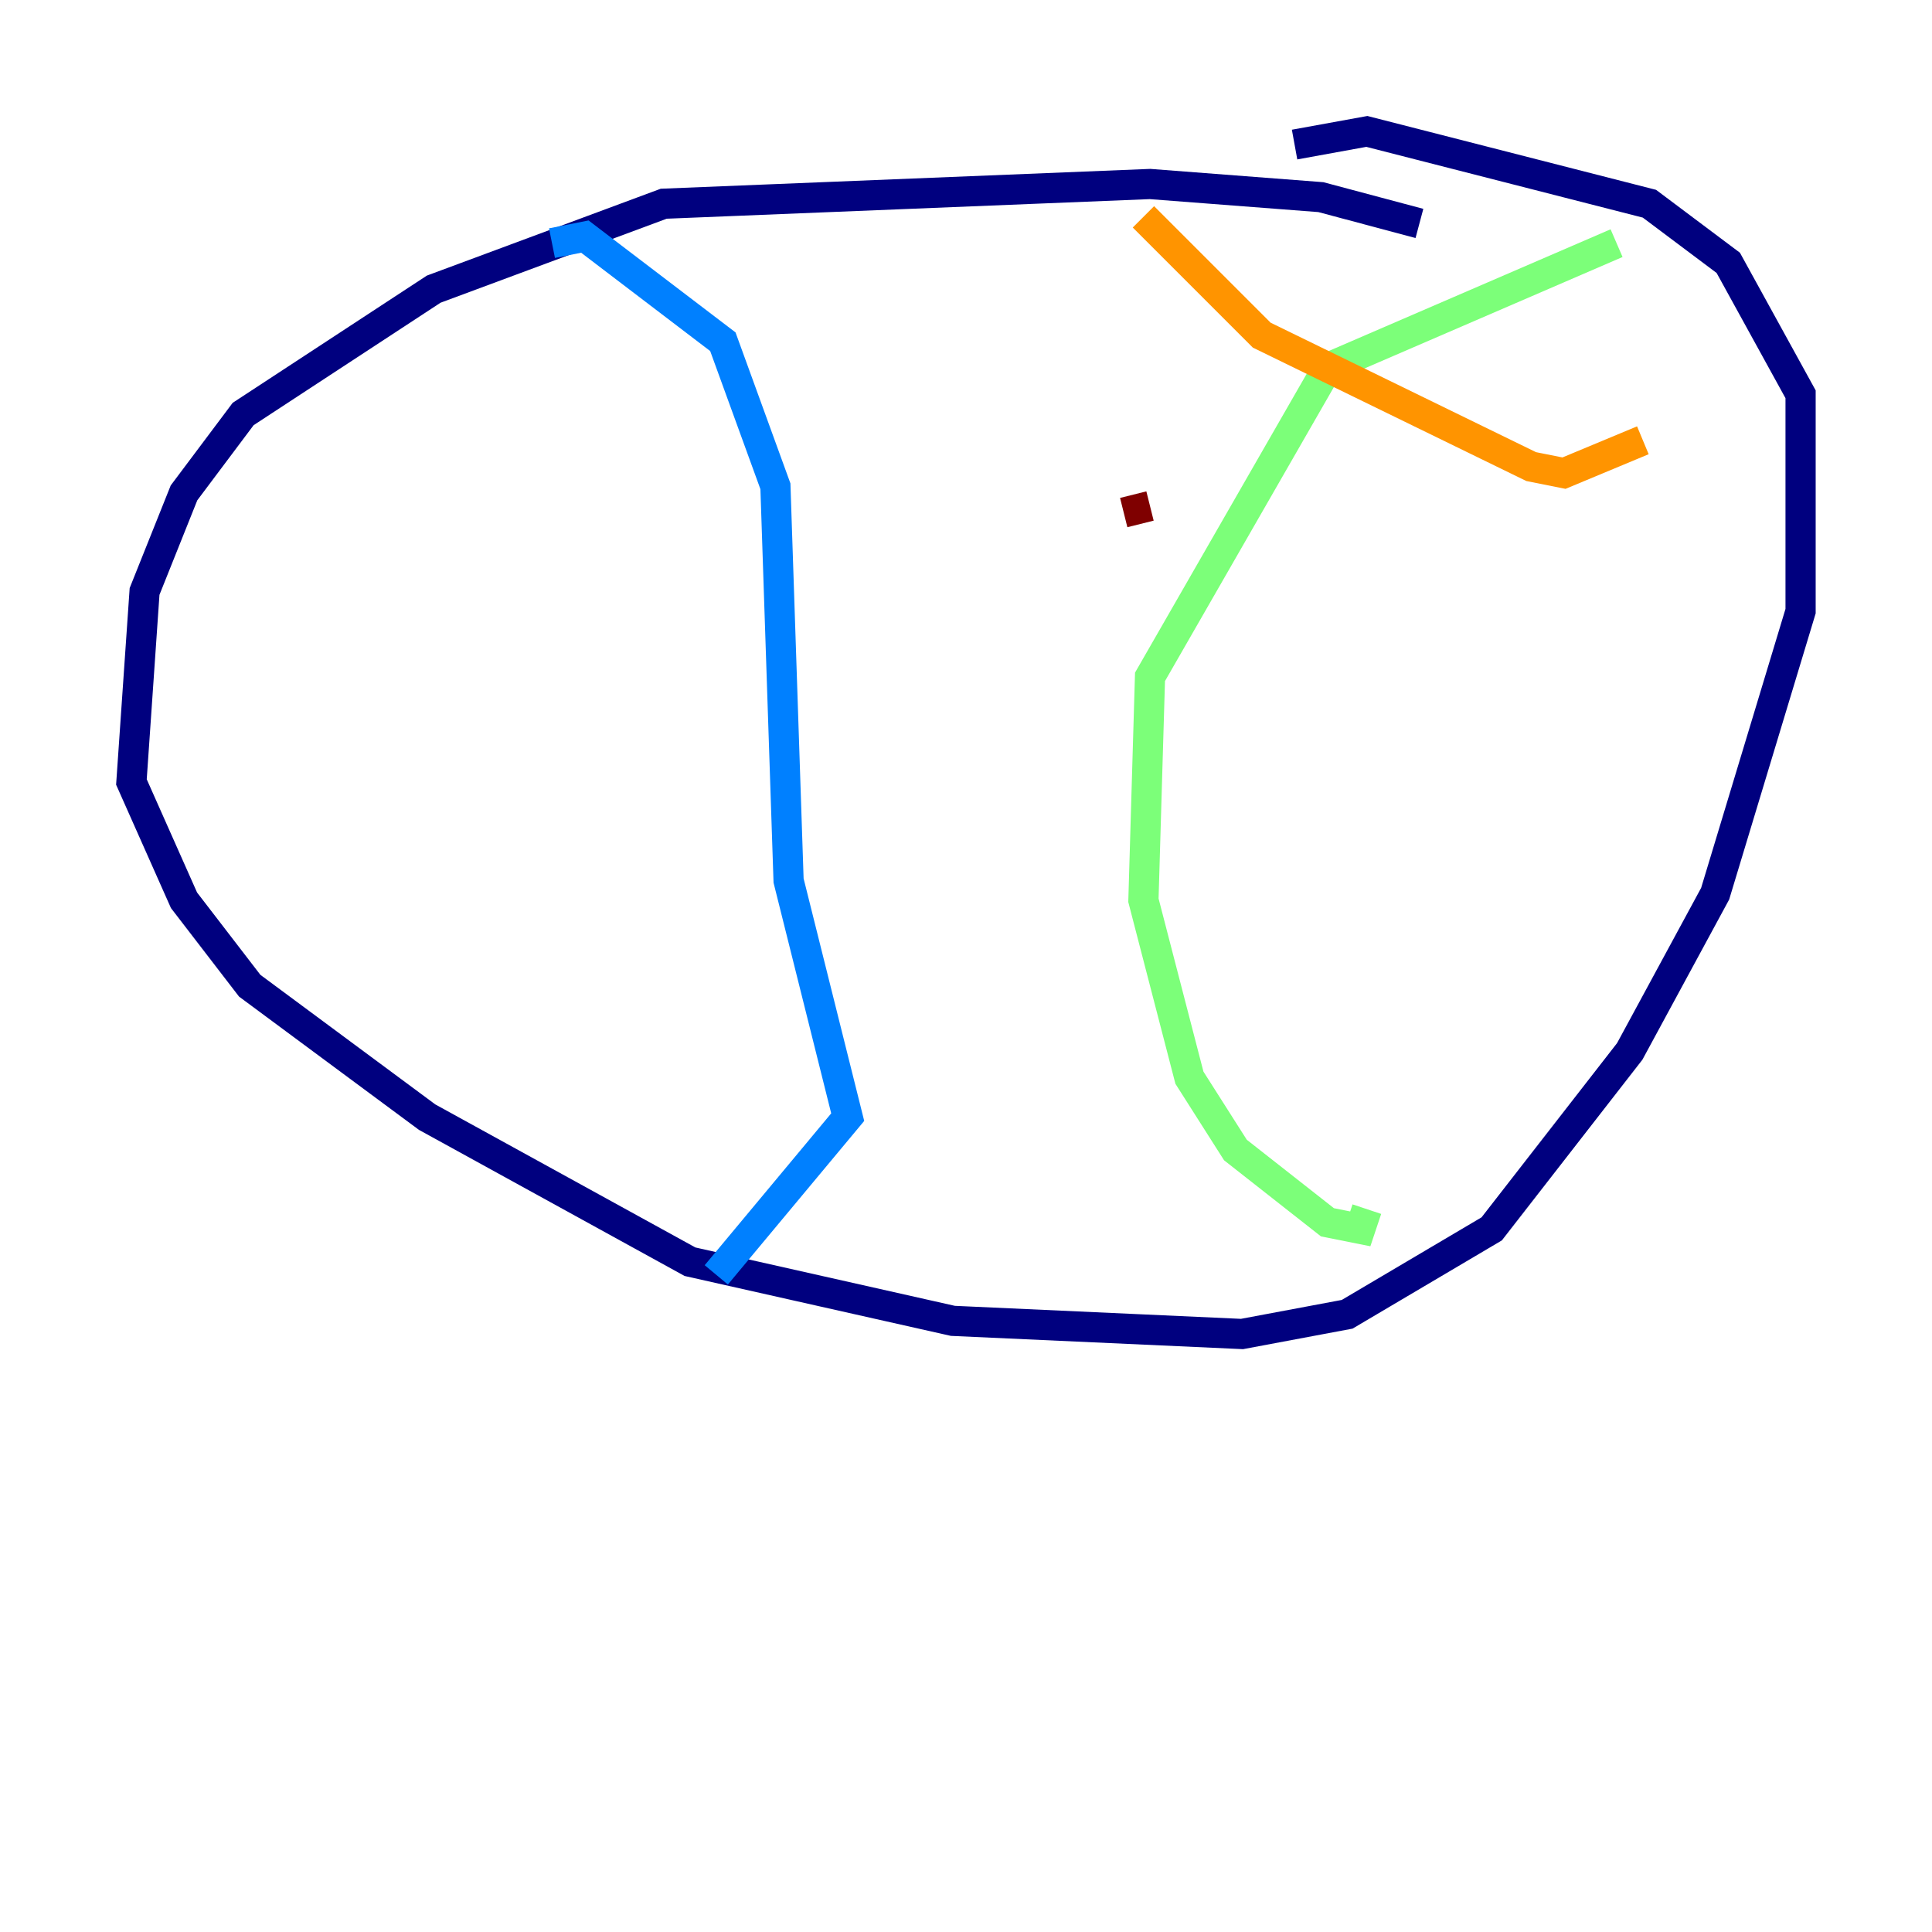 <?xml version="1.0" encoding="utf-8" ?>
<svg baseProfile="tiny" height="128" version="1.2" viewBox="0,0,128,128" width="128" xmlns="http://www.w3.org/2000/svg" xmlns:ev="http://www.w3.org/2001/xml-events" xmlns:xlink="http://www.w3.org/1999/xlink"><defs /><polyline fill="none" points="94.041,14.803 87.51,13.061 76.191,12.191 43.973,13.497 28.735,19.157 16.109,27.429 12.191,32.653 9.578,39.184 8.707,51.809 12.191,59.646 16.544,65.306 28.299,74.014 45.714,83.592 63.129,87.51 82.286,88.381 89.252,87.075 98.83,81.415 107.973,69.66 113.633,59.211 119.293,40.49 119.293,26.122 114.503,17.415 109.279,13.497 90.558,8.707 85.769,9.578" stroke="#00007f" stroke-width="2" /><polyline fill="none" points="36.571,16.109 38.748,15.674 47.891,22.64 51.374,32.218 52.245,58.34 56.163,74.014 47.456,84.463" stroke="#0080ff" stroke-width="2" /><polyline fill="none" points="107.102,16.109 87.946,24.381 76.191,44.843 75.755,59.646 78.803,71.401 81.85,76.191 87.946,80.98 90.122,81.415 90.558,80.109" stroke="#7cff79" stroke-width="2" /><polyline fill="none" points="75.755,14.367 83.592,22.204 101.442,30.912 103.619,31.347 108.844,29.17" stroke="#ff9400" stroke-width="2" /><polyline fill="none" points="76.191,33.524 74.449,33.959" stroke="#7f0000" stroke-width="2" /></svg>